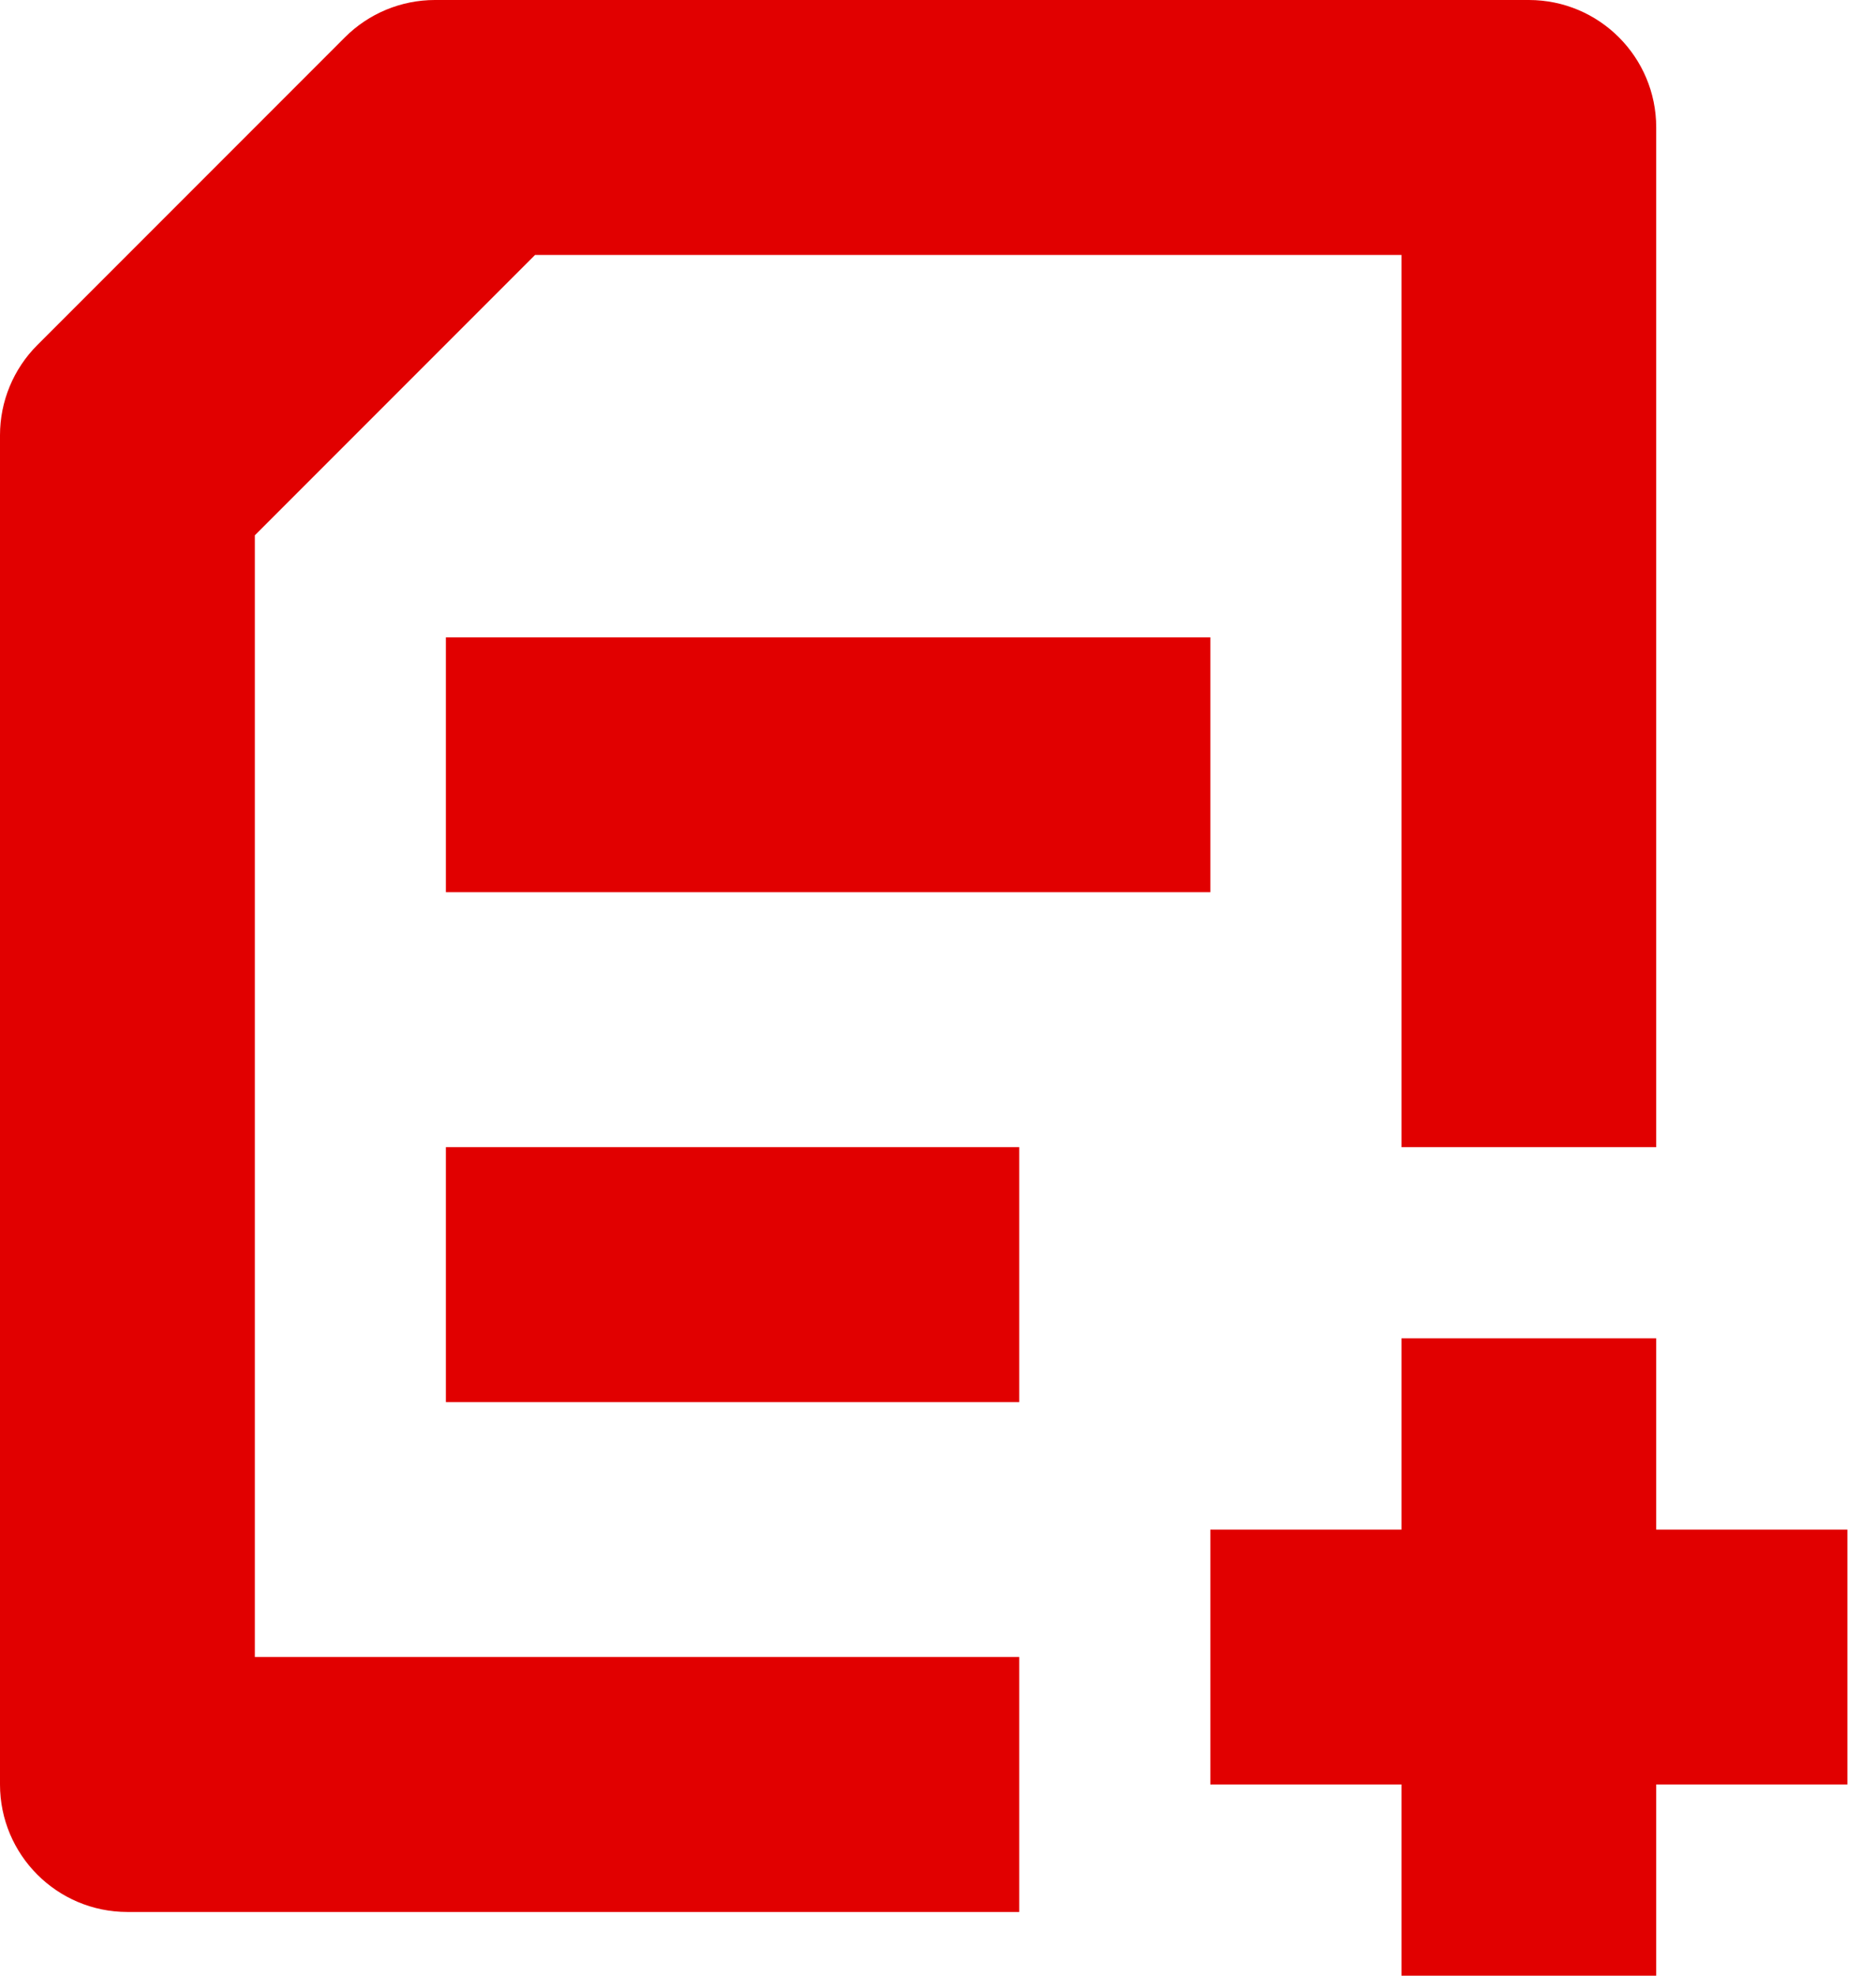 <svg width="19" height="20" viewBox="0 0 19 20" fill="none" xmlns="http://www.w3.org/2000/svg">
<path d="M16.774 13.548V15.484H18.71V18.064H16.774V20H14.194V18.064H12.258V15.484H14.194V13.548H16.774ZM15.484 0C16.197 0 16.774 0.578 16.774 1.29V11.613H14.194V2.581H5.419L2.581 5.419V16.774H10.323V19.355H1.29C0.578 19.355 0 18.777 0 18.064V4.405C0 4.063 0.136 3.735 0.378 3.493L3.493 0.378C3.735 0.136 4.063 0 4.405 0L15.484 0ZM10.323 11.613V14.194H4.516V11.613H10.323ZM12.258 6.452V9.032H4.516V6.452H12.258Z" fill="#E10000"/>
</svg>
